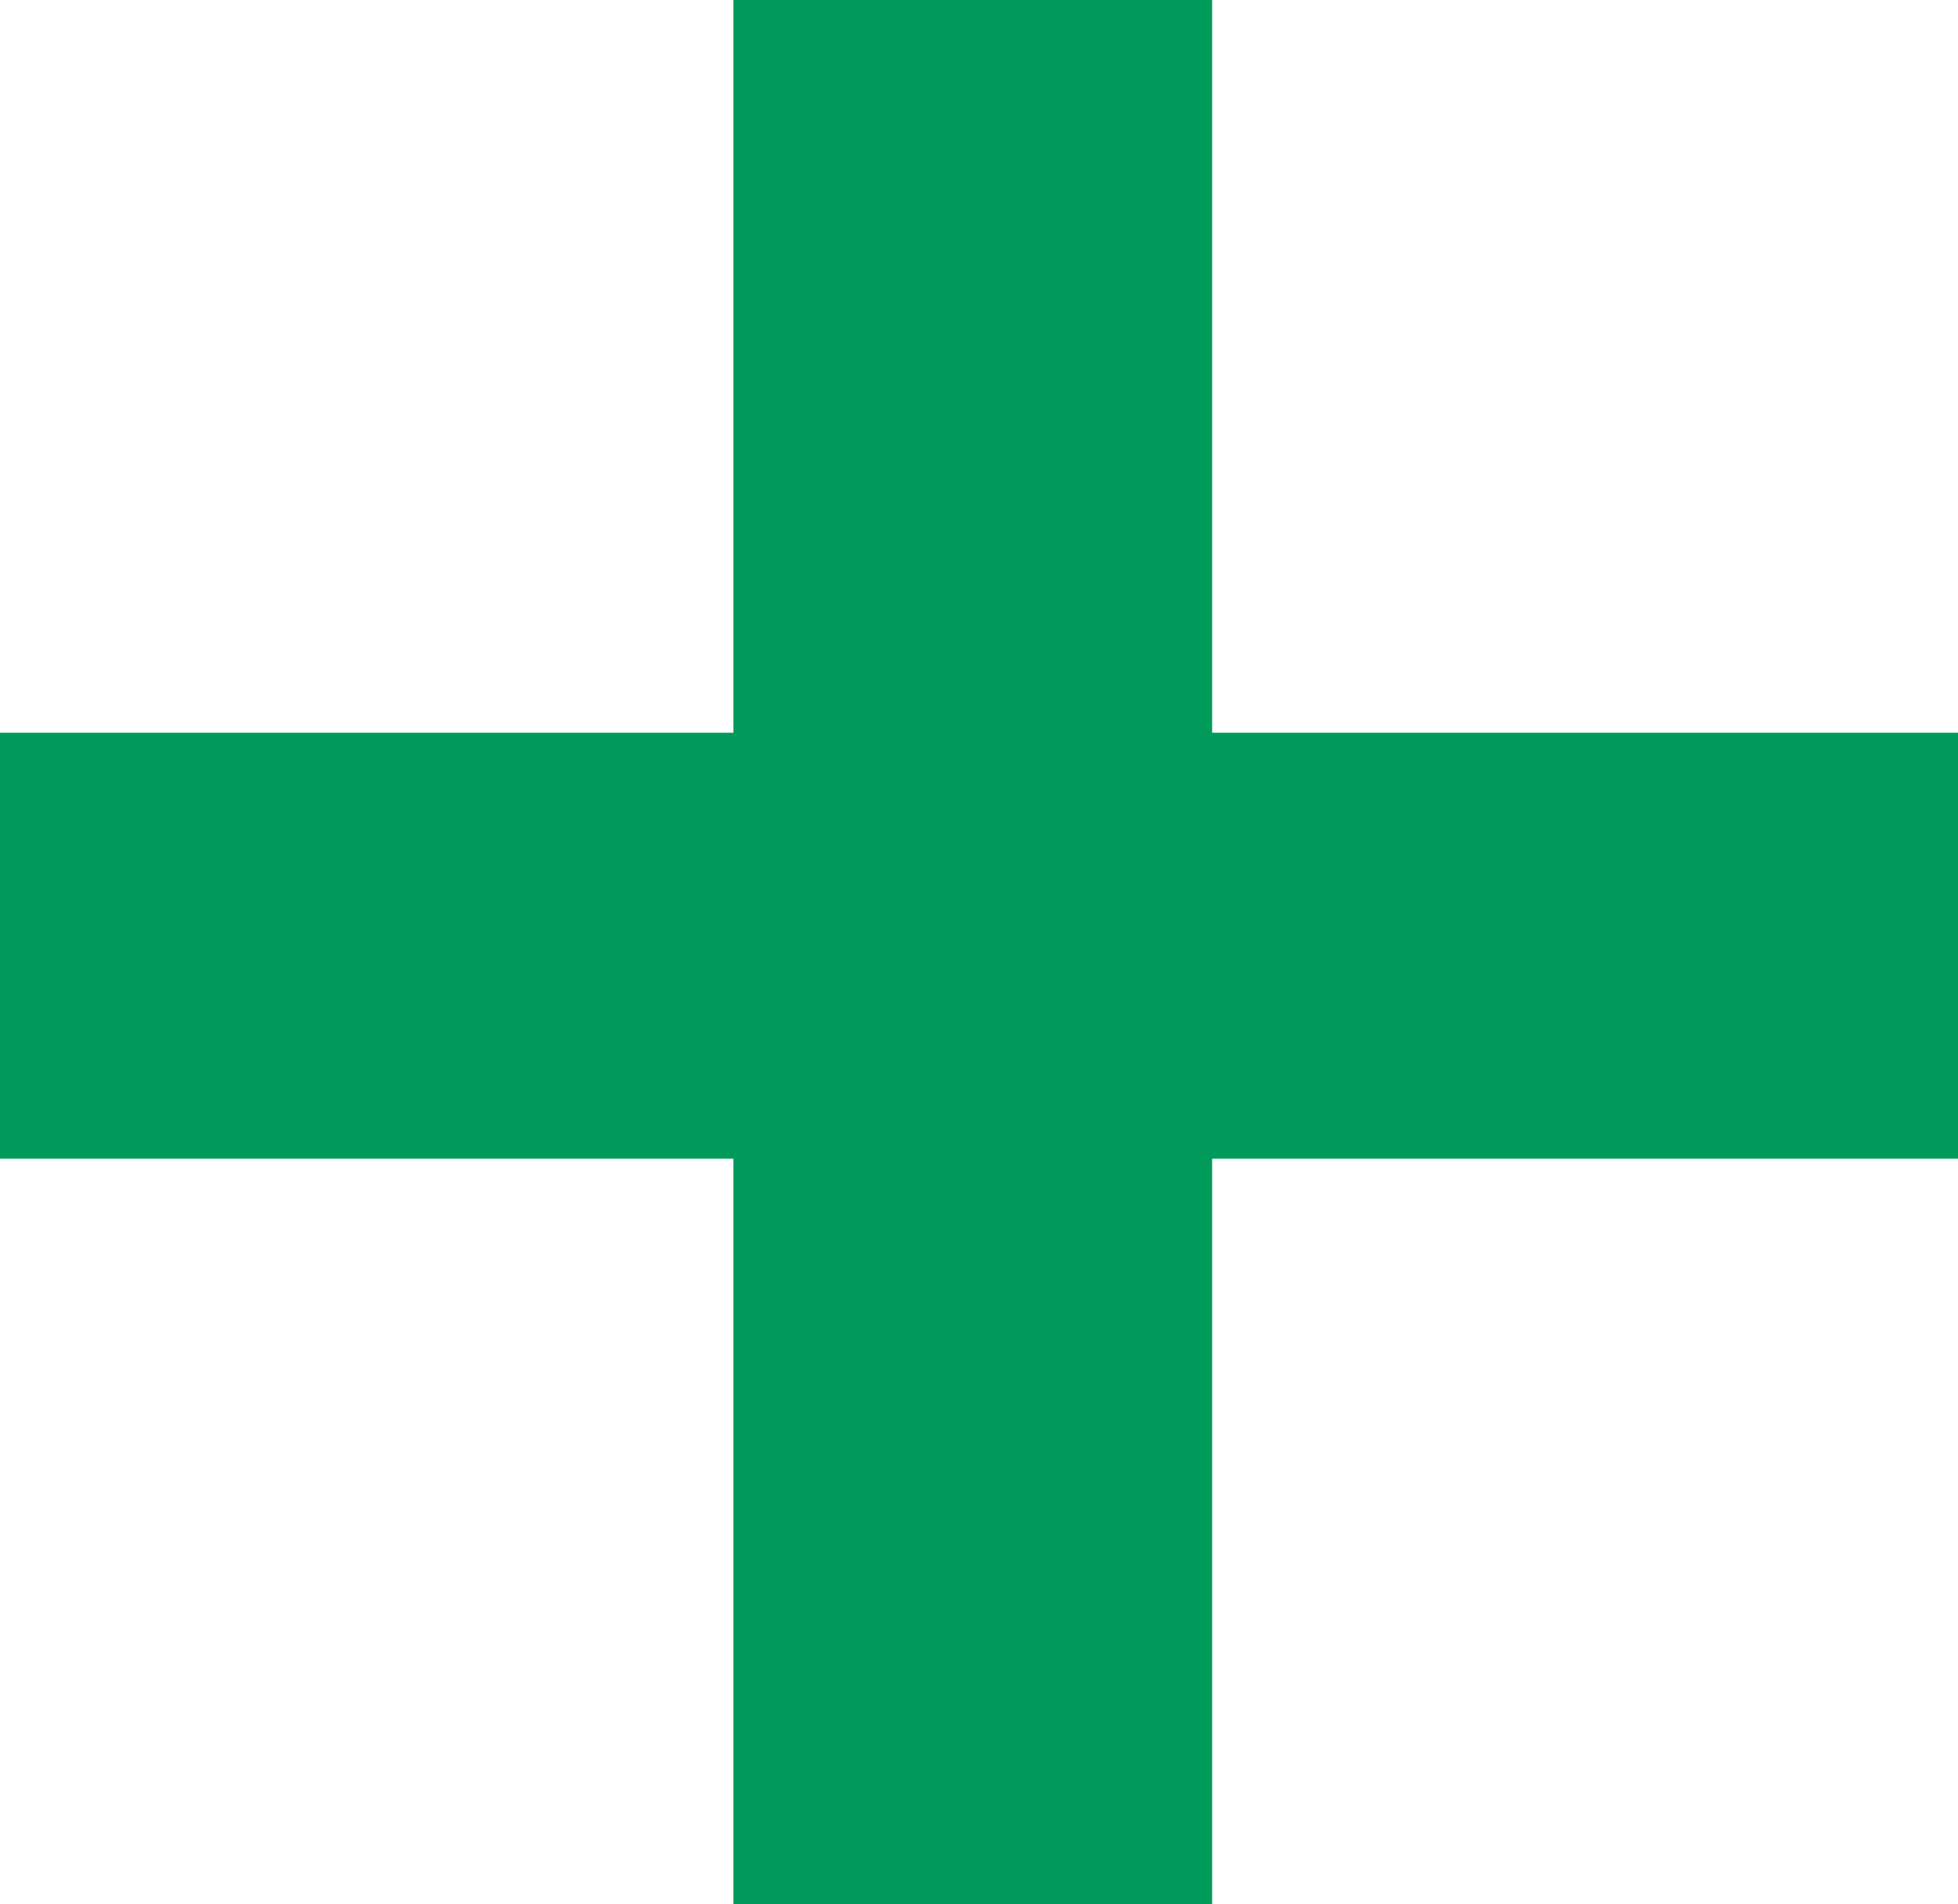 <?xml version="1.0" encoding="UTF-8" standalone="no"?>
<!-- Generator: Adobe Illustrator 15.1.0, SVG Export Plug-In . SVG Version: 6.00 Build 0)  -->

<svg
   xmlns:dc="http://purl.org/dc/elements/1.1/"
   xmlns:cc="http://creativecommons.org/ns#"
   xmlns:rdf="http://www.w3.org/1999/02/22-rdf-syntax-ns#"
   xmlns:svg="http://www.w3.org/2000/svg"
   xmlns="http://www.w3.org/2000/svg"
   xmlns:sodipodi="http://sodipodi.sourceforge.net/DTD/sodipodi-0.dtd"
   xmlns:inkscape="http://www.inkscape.org/namespaces/inkscape"
   version="1.1"
   id="Ebene_1"
   x="0px"
   y="0px"
   width="204.49"
   height="198.859"
   viewBox="90.139 162.782 204.49 198.859"
   enable-background="new 90.139 162.782 413 312.859"
   xml:space="preserve"
   inkscape:version="0.48.4 r9939"
   sodipodi:docname="download_hover.svg"><defs
     id="defs15" /><sodipodi:namedview
     pagecolor="#ffffff"
     bordercolor="#666666"
     borderopacity="1"
     objecttolerance="10"
     gridtolerance="10"
     guidetolerance="10"
     inkscape:pageopacity="0"
     inkscape:pageshadow="2"
     inkscape:window-width="1194"
     inkscape:window-height="676"
     id="namedview13"
     showgrid="false"
     fit-margin-top="0"
     fit-margin-left="0"
     fit-margin-right="0"
     fit-margin-bottom="0"
     inkscape:zoom="0.7543334"
     inkscape:cx="90.683159"
     inkscape:cy="80.870063"
     inkscape:window-x="0"
     inkscape:window-y="420"
     inkscape:window-maximized="0"
     inkscape:current-layer="Ebene_1" /><rect
     style="fill:#009b5b"
     x="166.733"
     y="162.782"
     width="50"
     height="198.859"
     id="rect3-0" /><rect
     style="fill:#009b5b"
     x="90.139"
     y="239.305"
     width="204.49"
     height="44.487"
     id="rect7-8" /></svg>